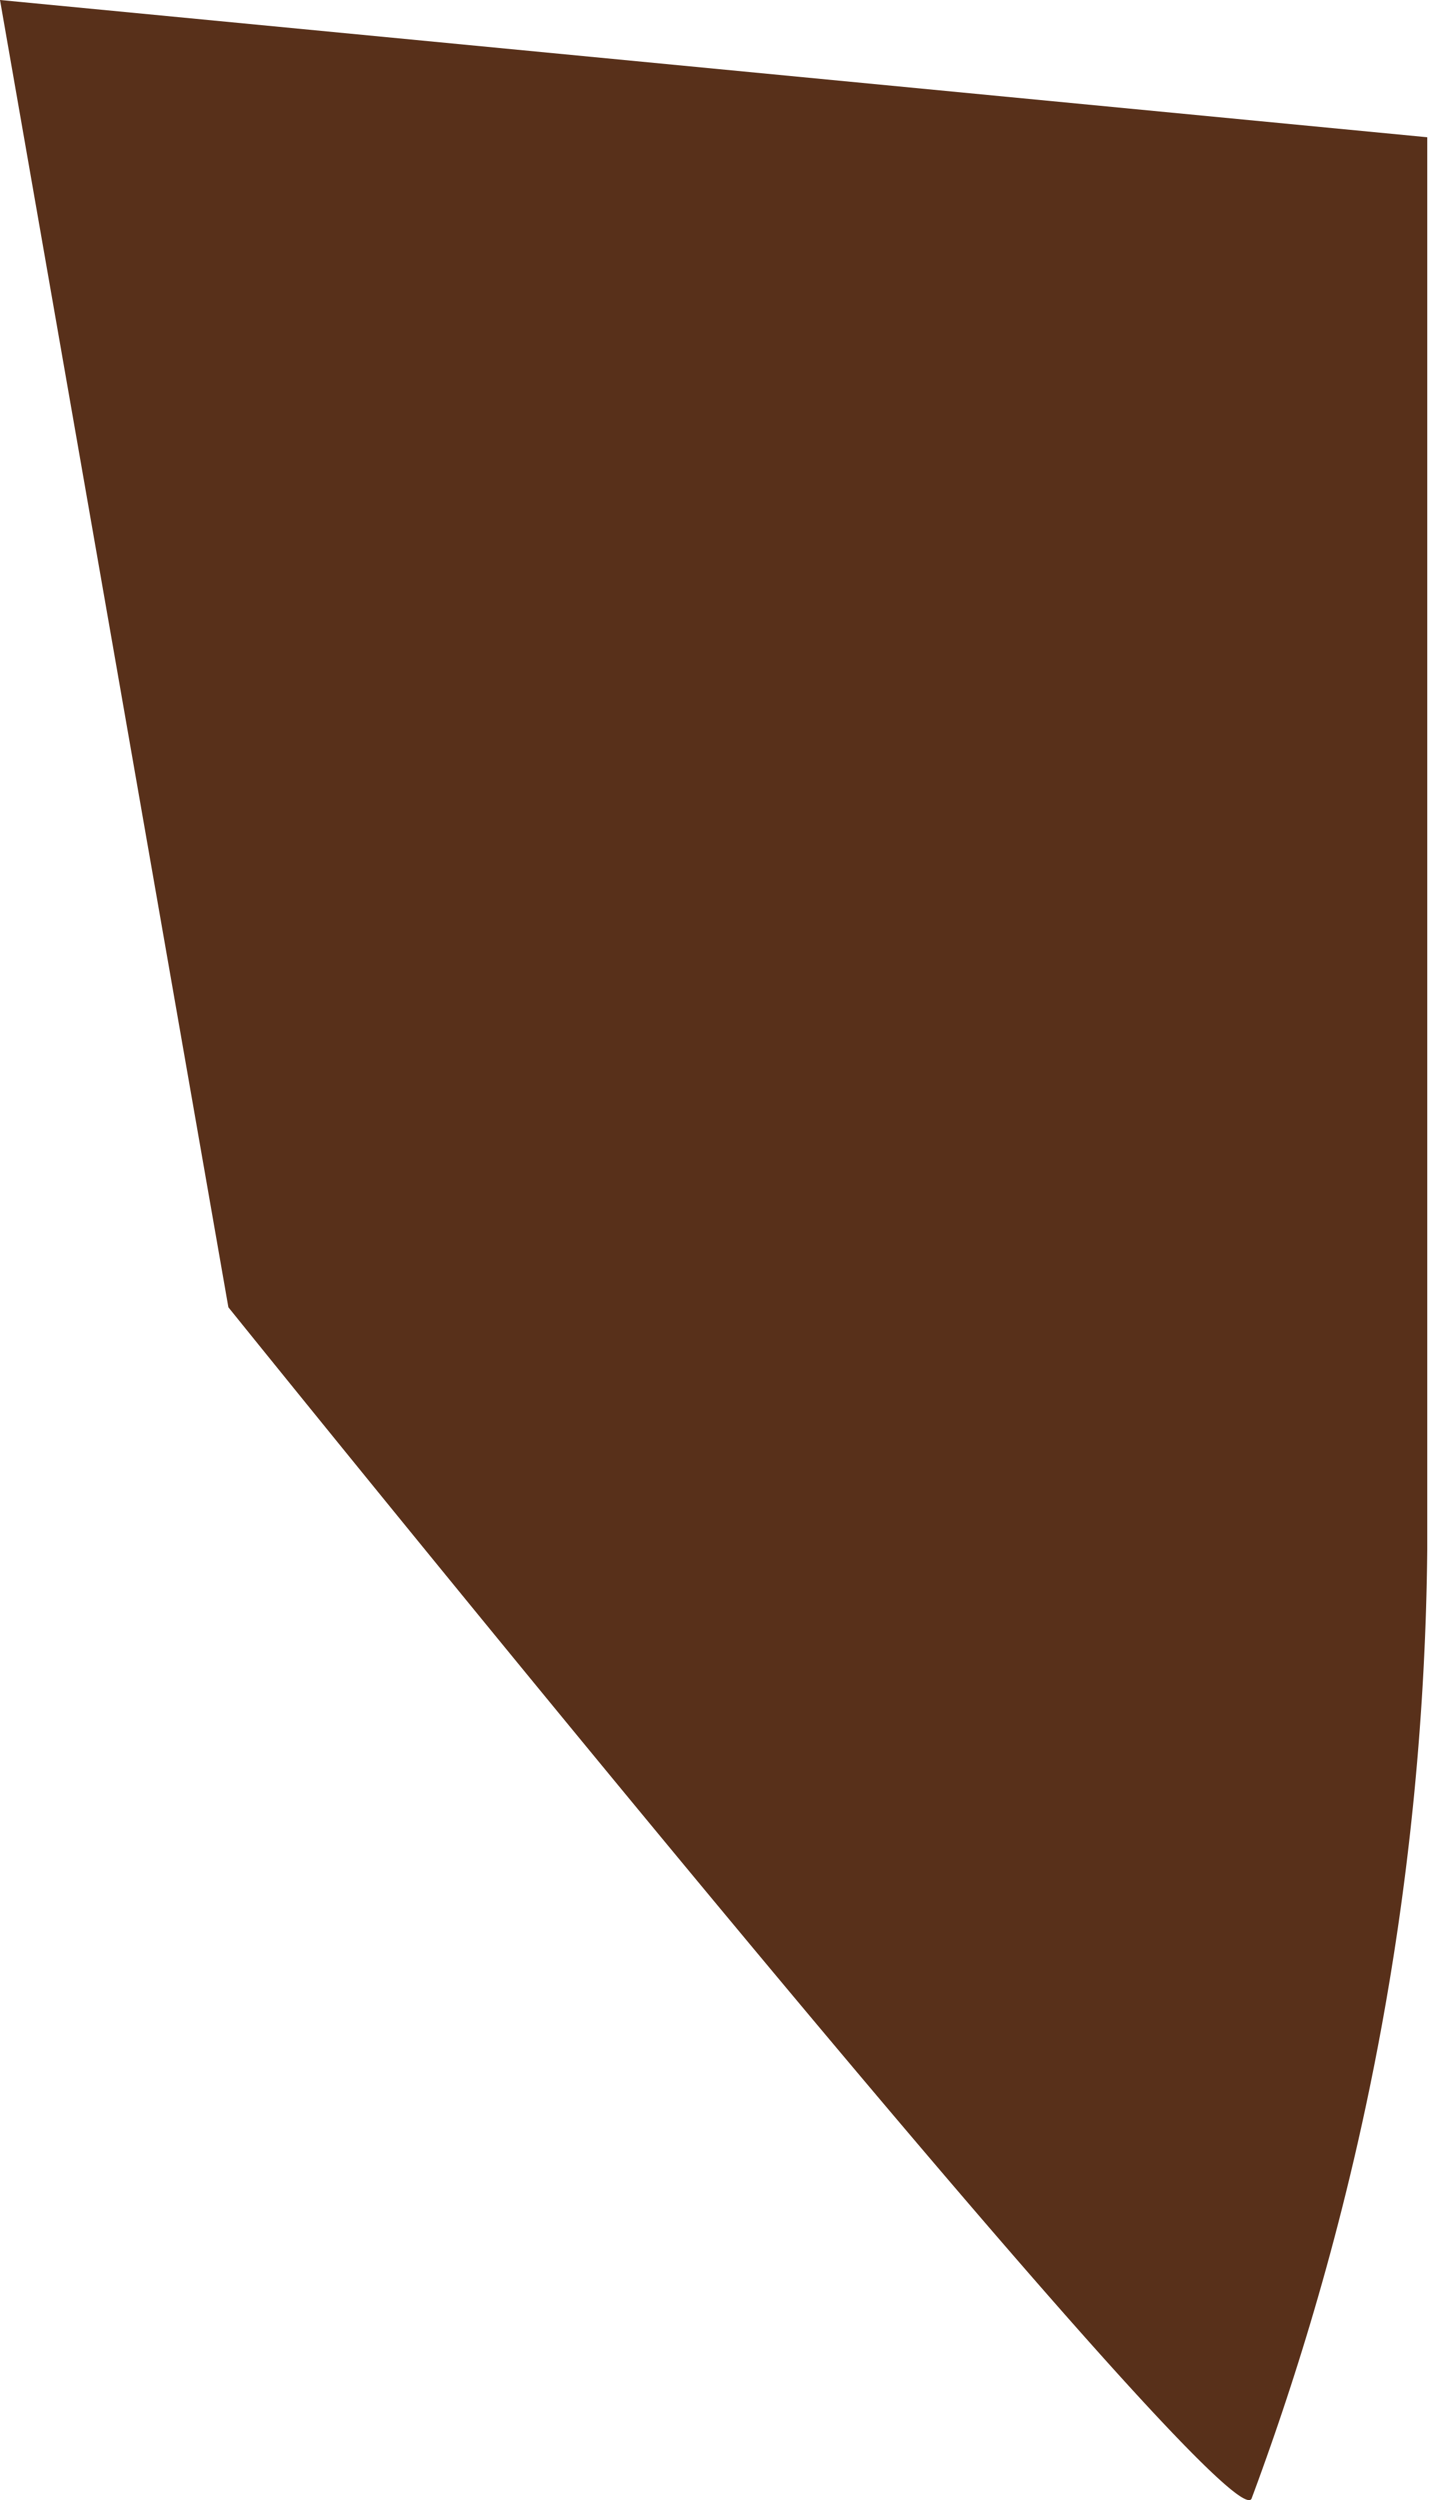 <svg xmlns="http://www.w3.org/2000/svg" width="10.637" height="18.599" viewBox="0 0 10.637 18.599"><defs><style>.a{fill:#58301a;}</style></defs><path class="a" d="M436.667,335.211l1.7,9.725s7.436,9.229,7.616,8.863a20.793,20.793,0,0,0,1.308-7.061V336.232Z" transform="translate(-436.667 -335.211)"/></svg>